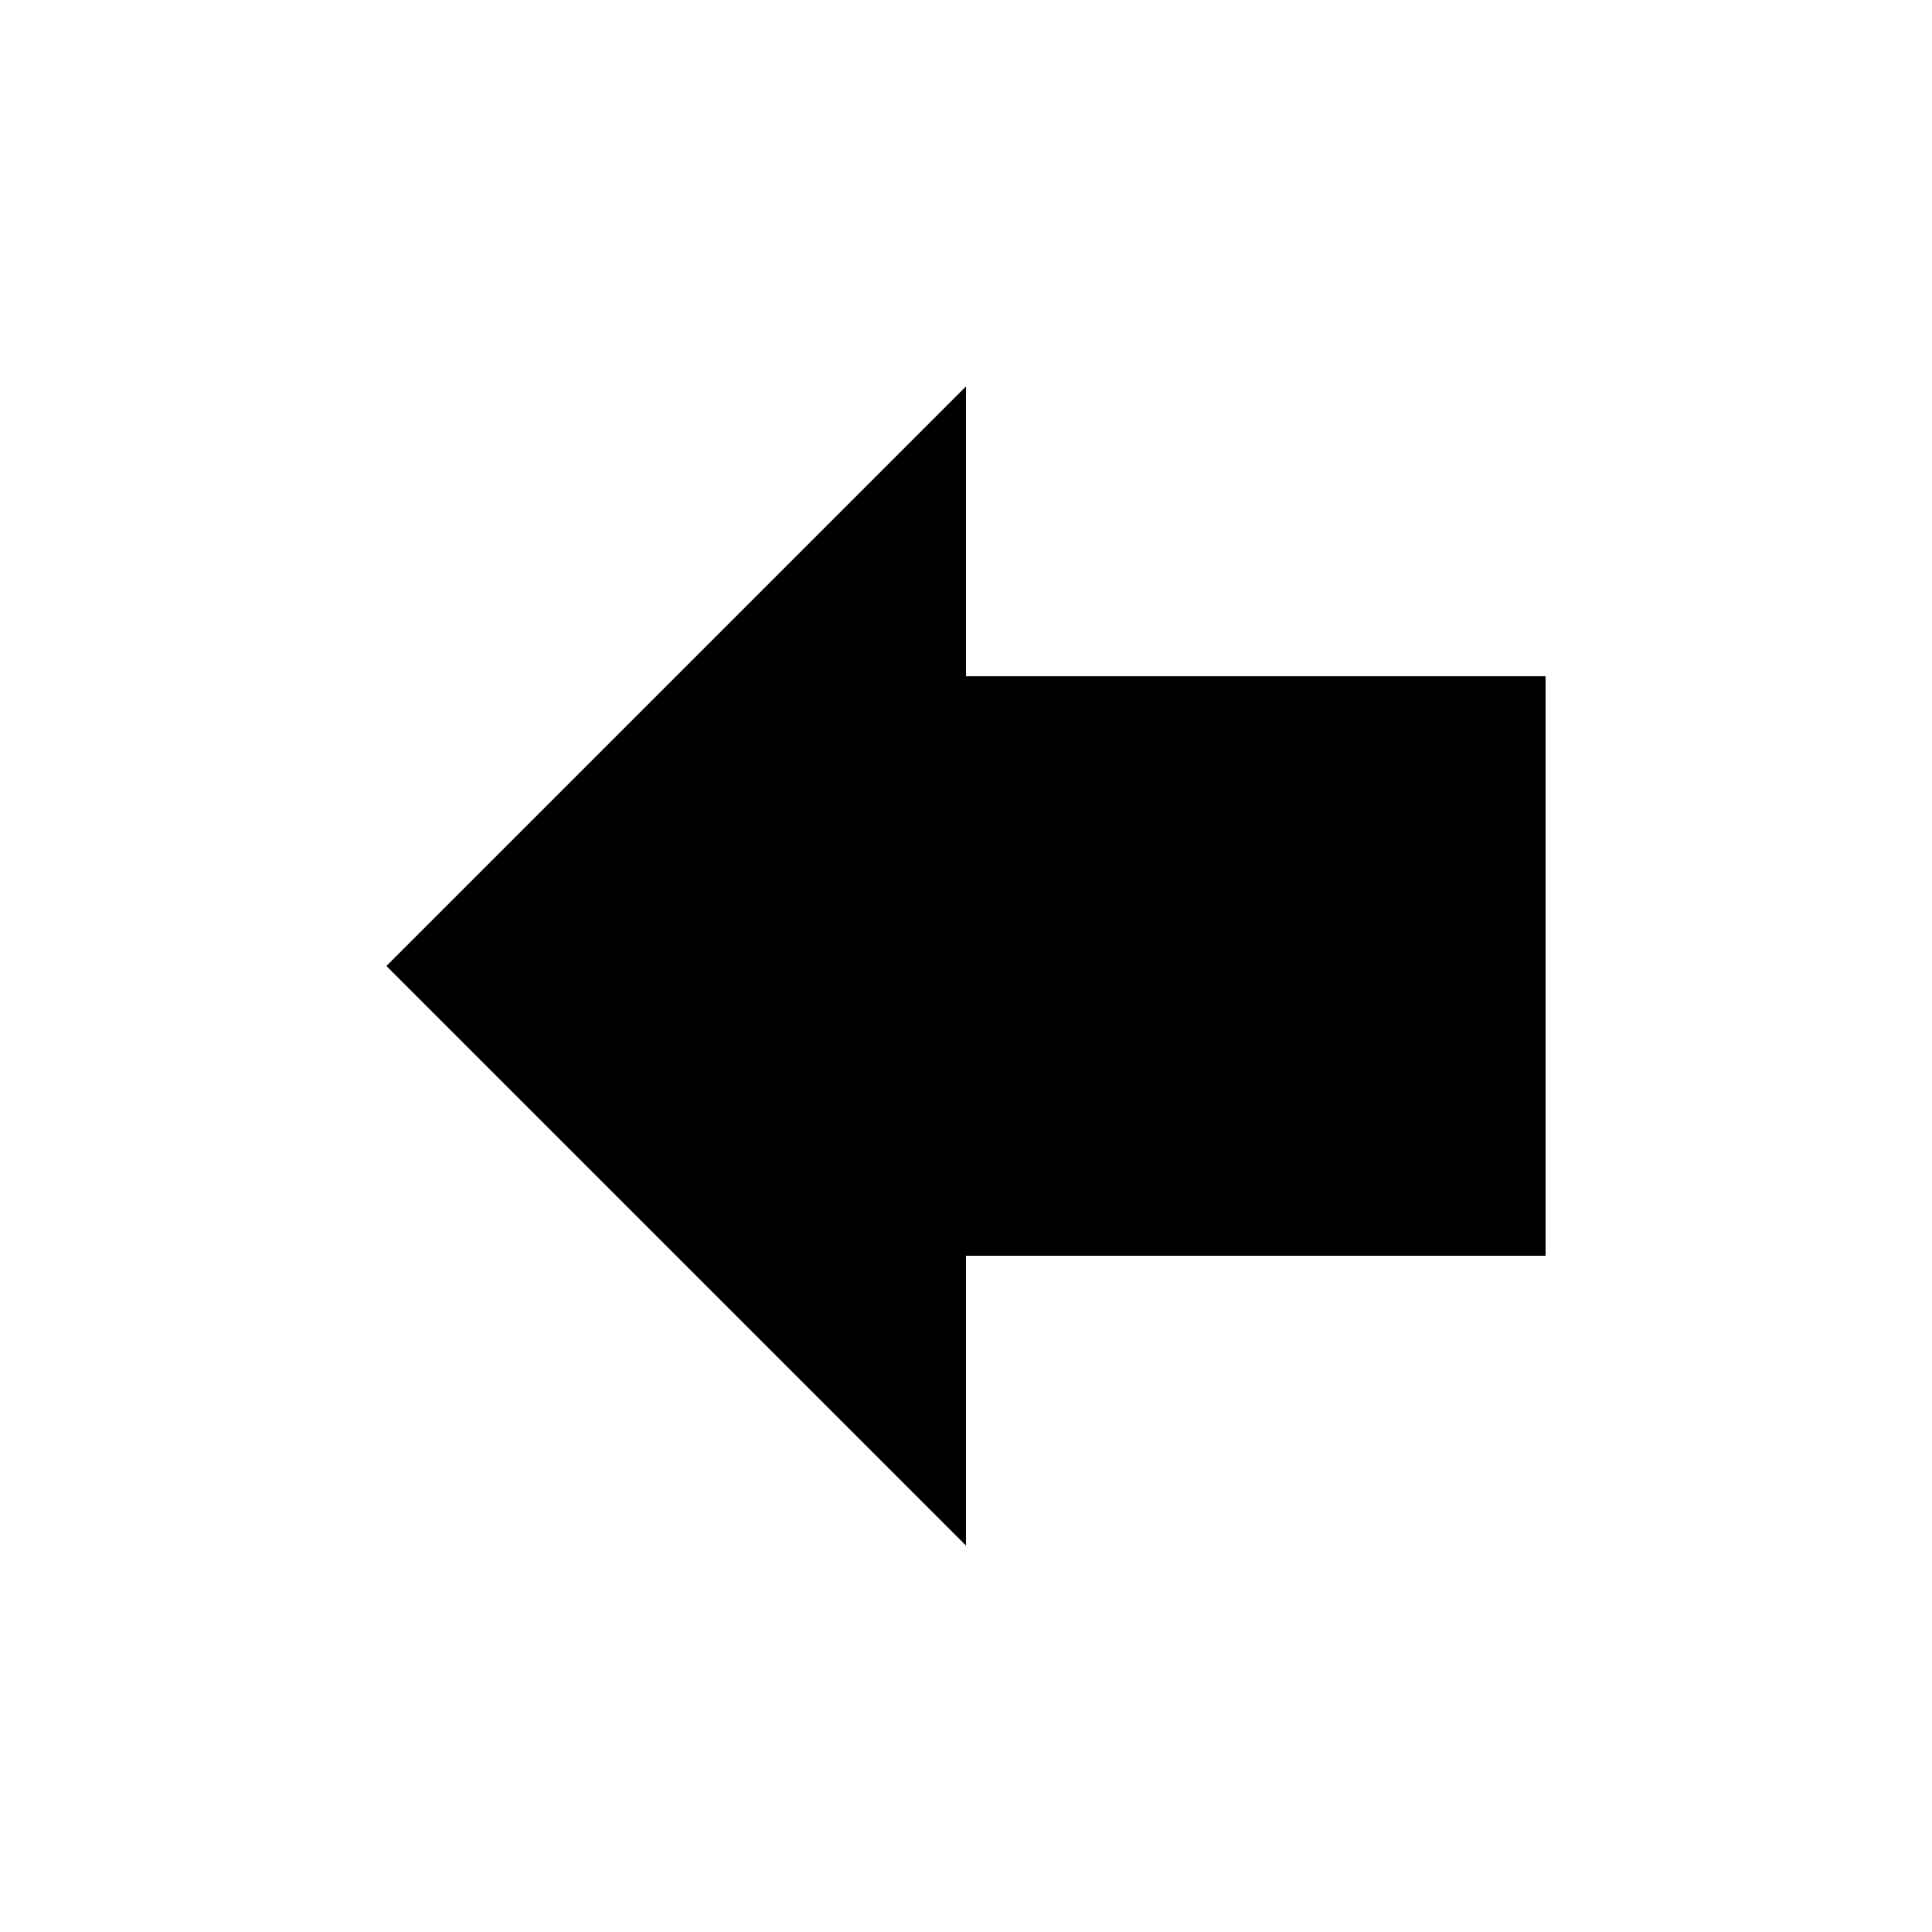 <?xml version="1.0" ?><svg data-name="Layer 1" id="Layer_1" viewBox="0 0 100 100" xmlns="http://www.w3.org/2000/svg"><title/><rect height="30" transform="translate(130 100) rotate(-180)" width="30" x="50" y="35"/><polygon points="50 80 50 20 20 50 50 80"/></svg>